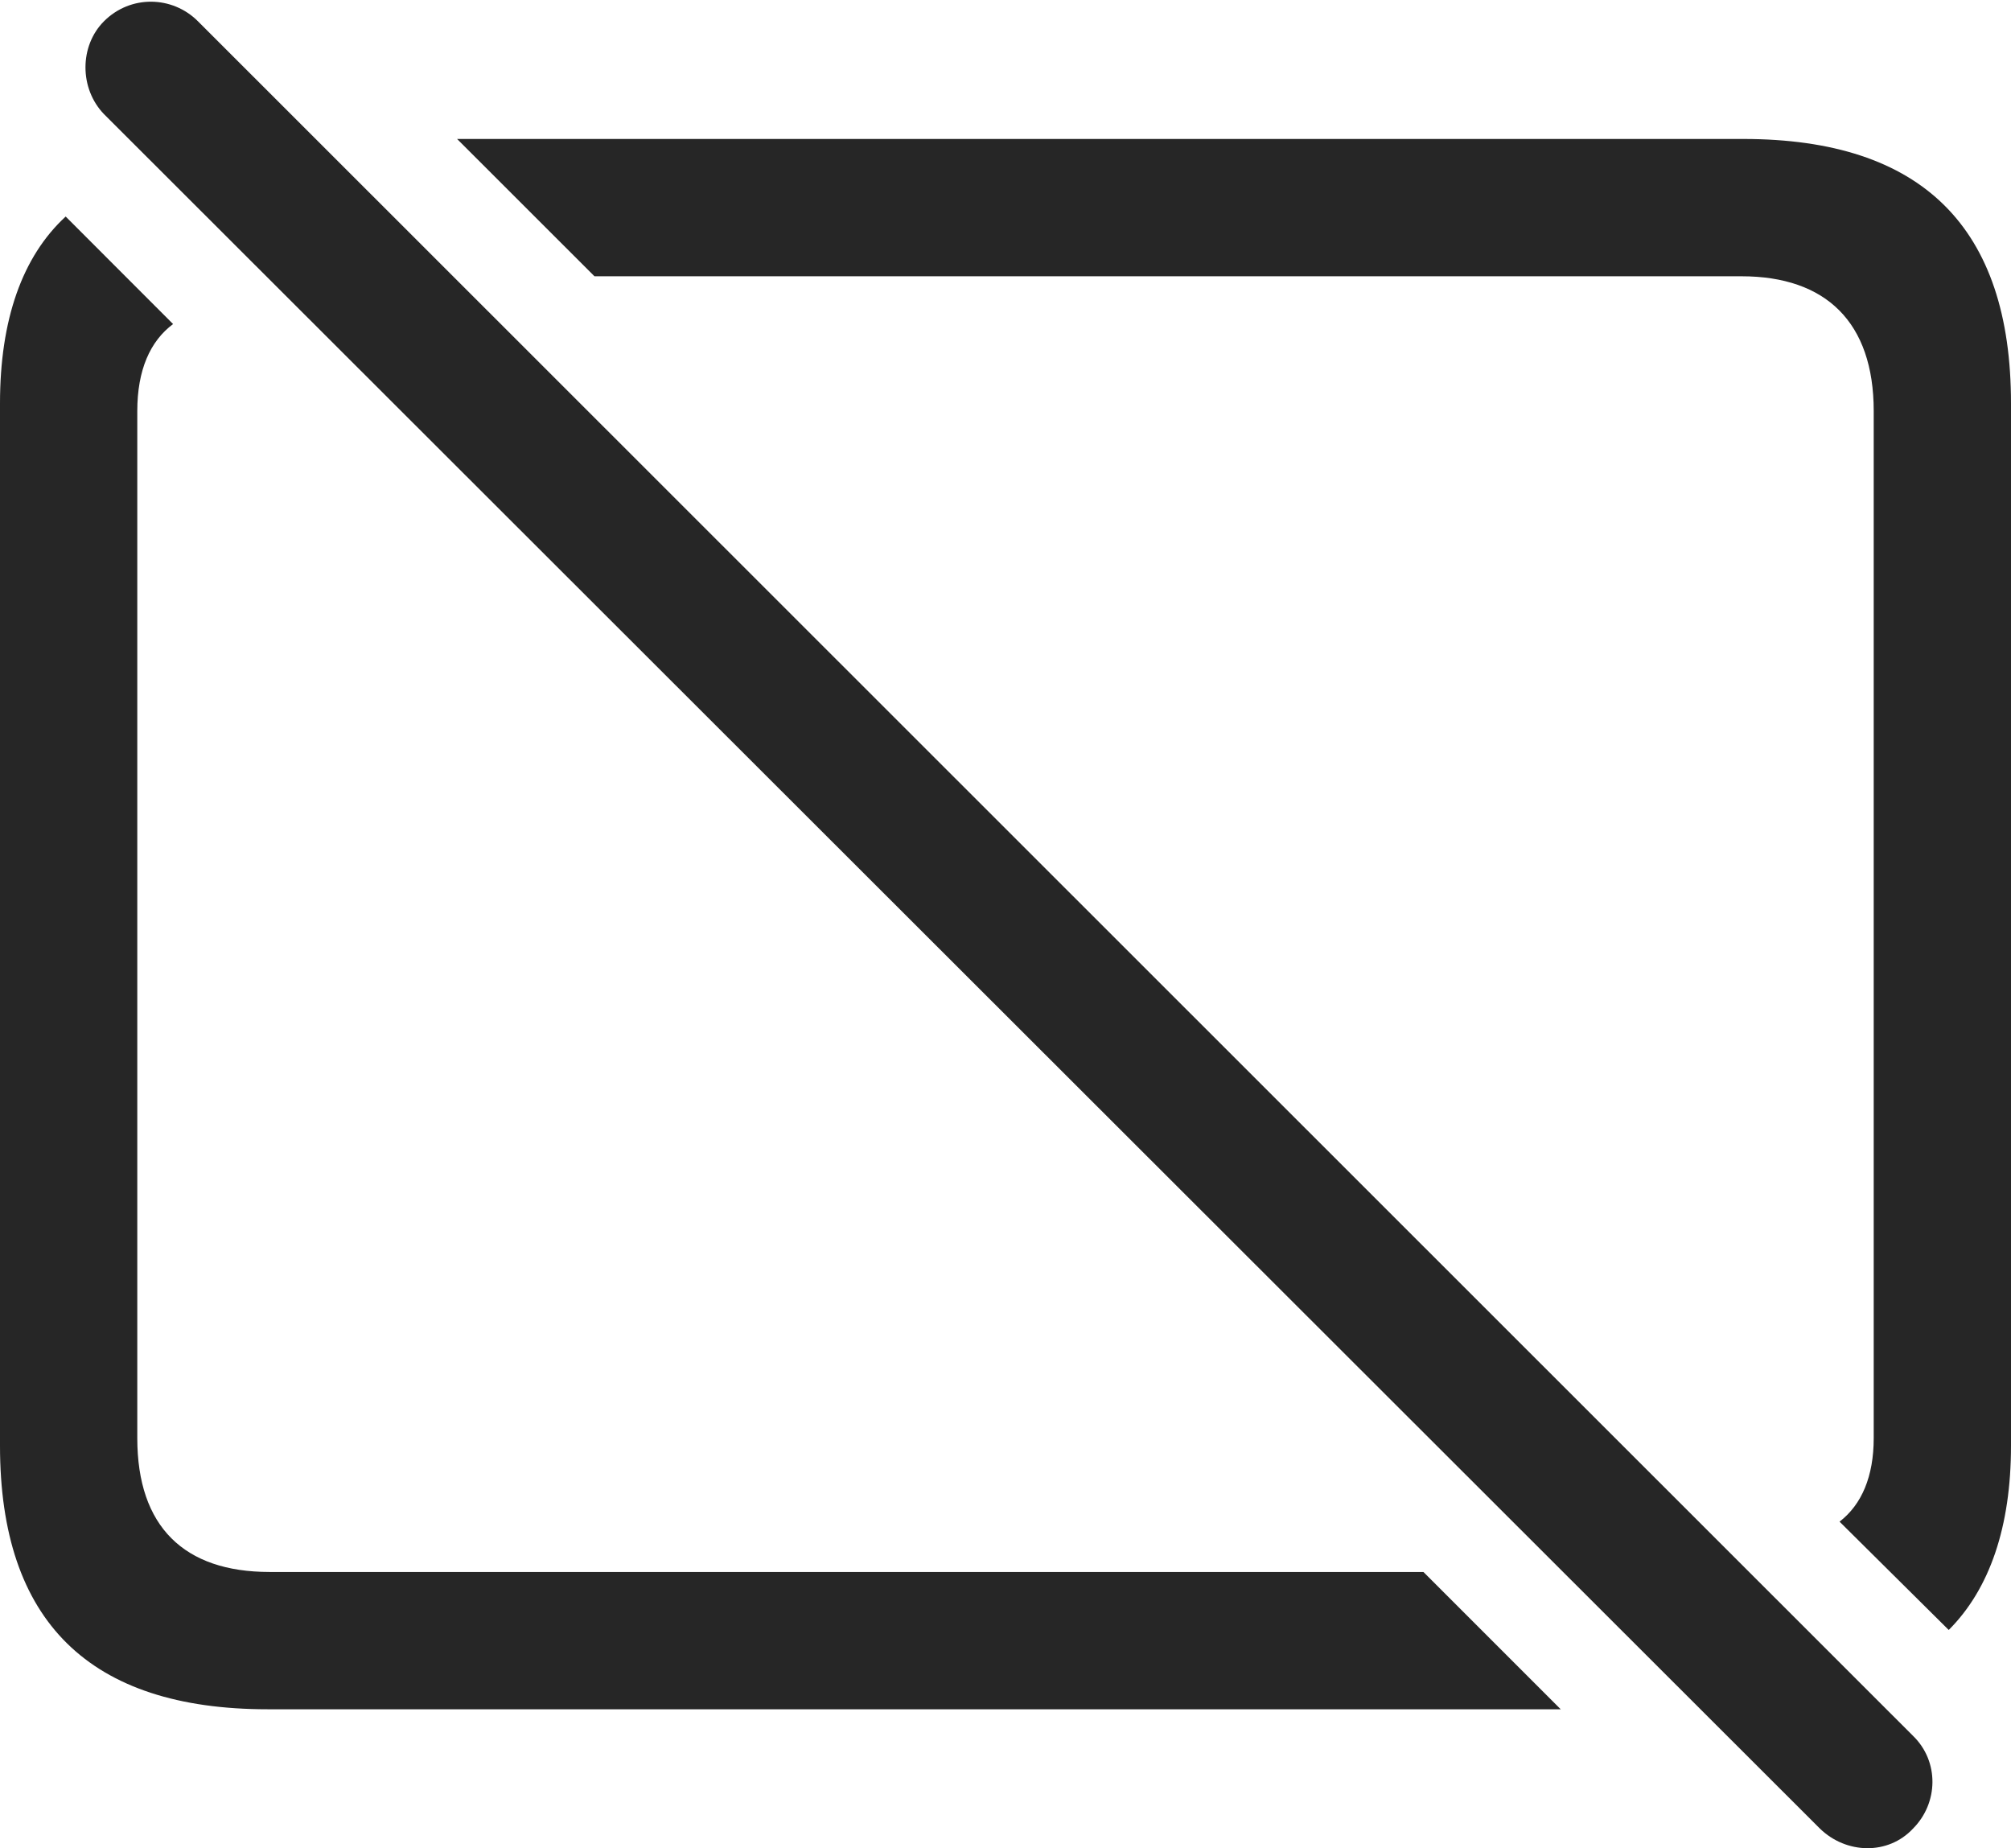 <?xml version="1.0" encoding="UTF-8"?>
<!--Generator: Apple Native CoreSVG 175.5-->
<!DOCTYPE svg
PUBLIC "-//W3C//DTD SVG 1.1//EN"
       "http://www.w3.org/Graphics/SVG/1.1/DTD/svg11.dtd">
<svg version="1.1" xmlns="http://www.w3.org/2000/svg" xmlns:xlink="http://www.w3.org/1999/xlink" width="23.027" height="21.16">
 <g>
  <rect height="21.16" opacity="0" width="23.027" x="0" y="0"/>
  <path d="M19.961 1.591L5.234 1.591L6.807 3.163L19.941 3.163C20.908 3.163 21.455 3.69 21.455 4.706L21.455 16.464C21.455 16.903 21.318 17.225 21.064 17.421L22.314 18.661C22.783 18.192 23.027 17.479 23.027 16.552L23.027 4.618C23.027 2.606 22.012 1.591 19.961 1.591ZM3.066 19.569L17.871 19.569L16.299 17.997L3.086 17.997C2.109 17.997 1.572 17.479 1.572 16.464L1.572 4.706C1.572 4.237 1.719 3.905 1.982 3.71L0.752 2.479C0.254 2.938 0 3.661 0 4.618L0 16.552C0 18.563 1.025 19.569 3.066 19.569Z" fill="#000000" fill-opacity="0.85"/>
  <path d="M20.84 20.936C21.143 21.229 21.621 21.239 21.904 20.936C22.197 20.643 22.207 20.165 21.904 19.872L2.266 0.243C1.973-0.05 1.494-0.06 1.191 0.243C0.908 0.526 0.908 1.014 1.191 1.307Z" fill="#000000" fill-opacity="0.85"/>
 </g>
</svg>
